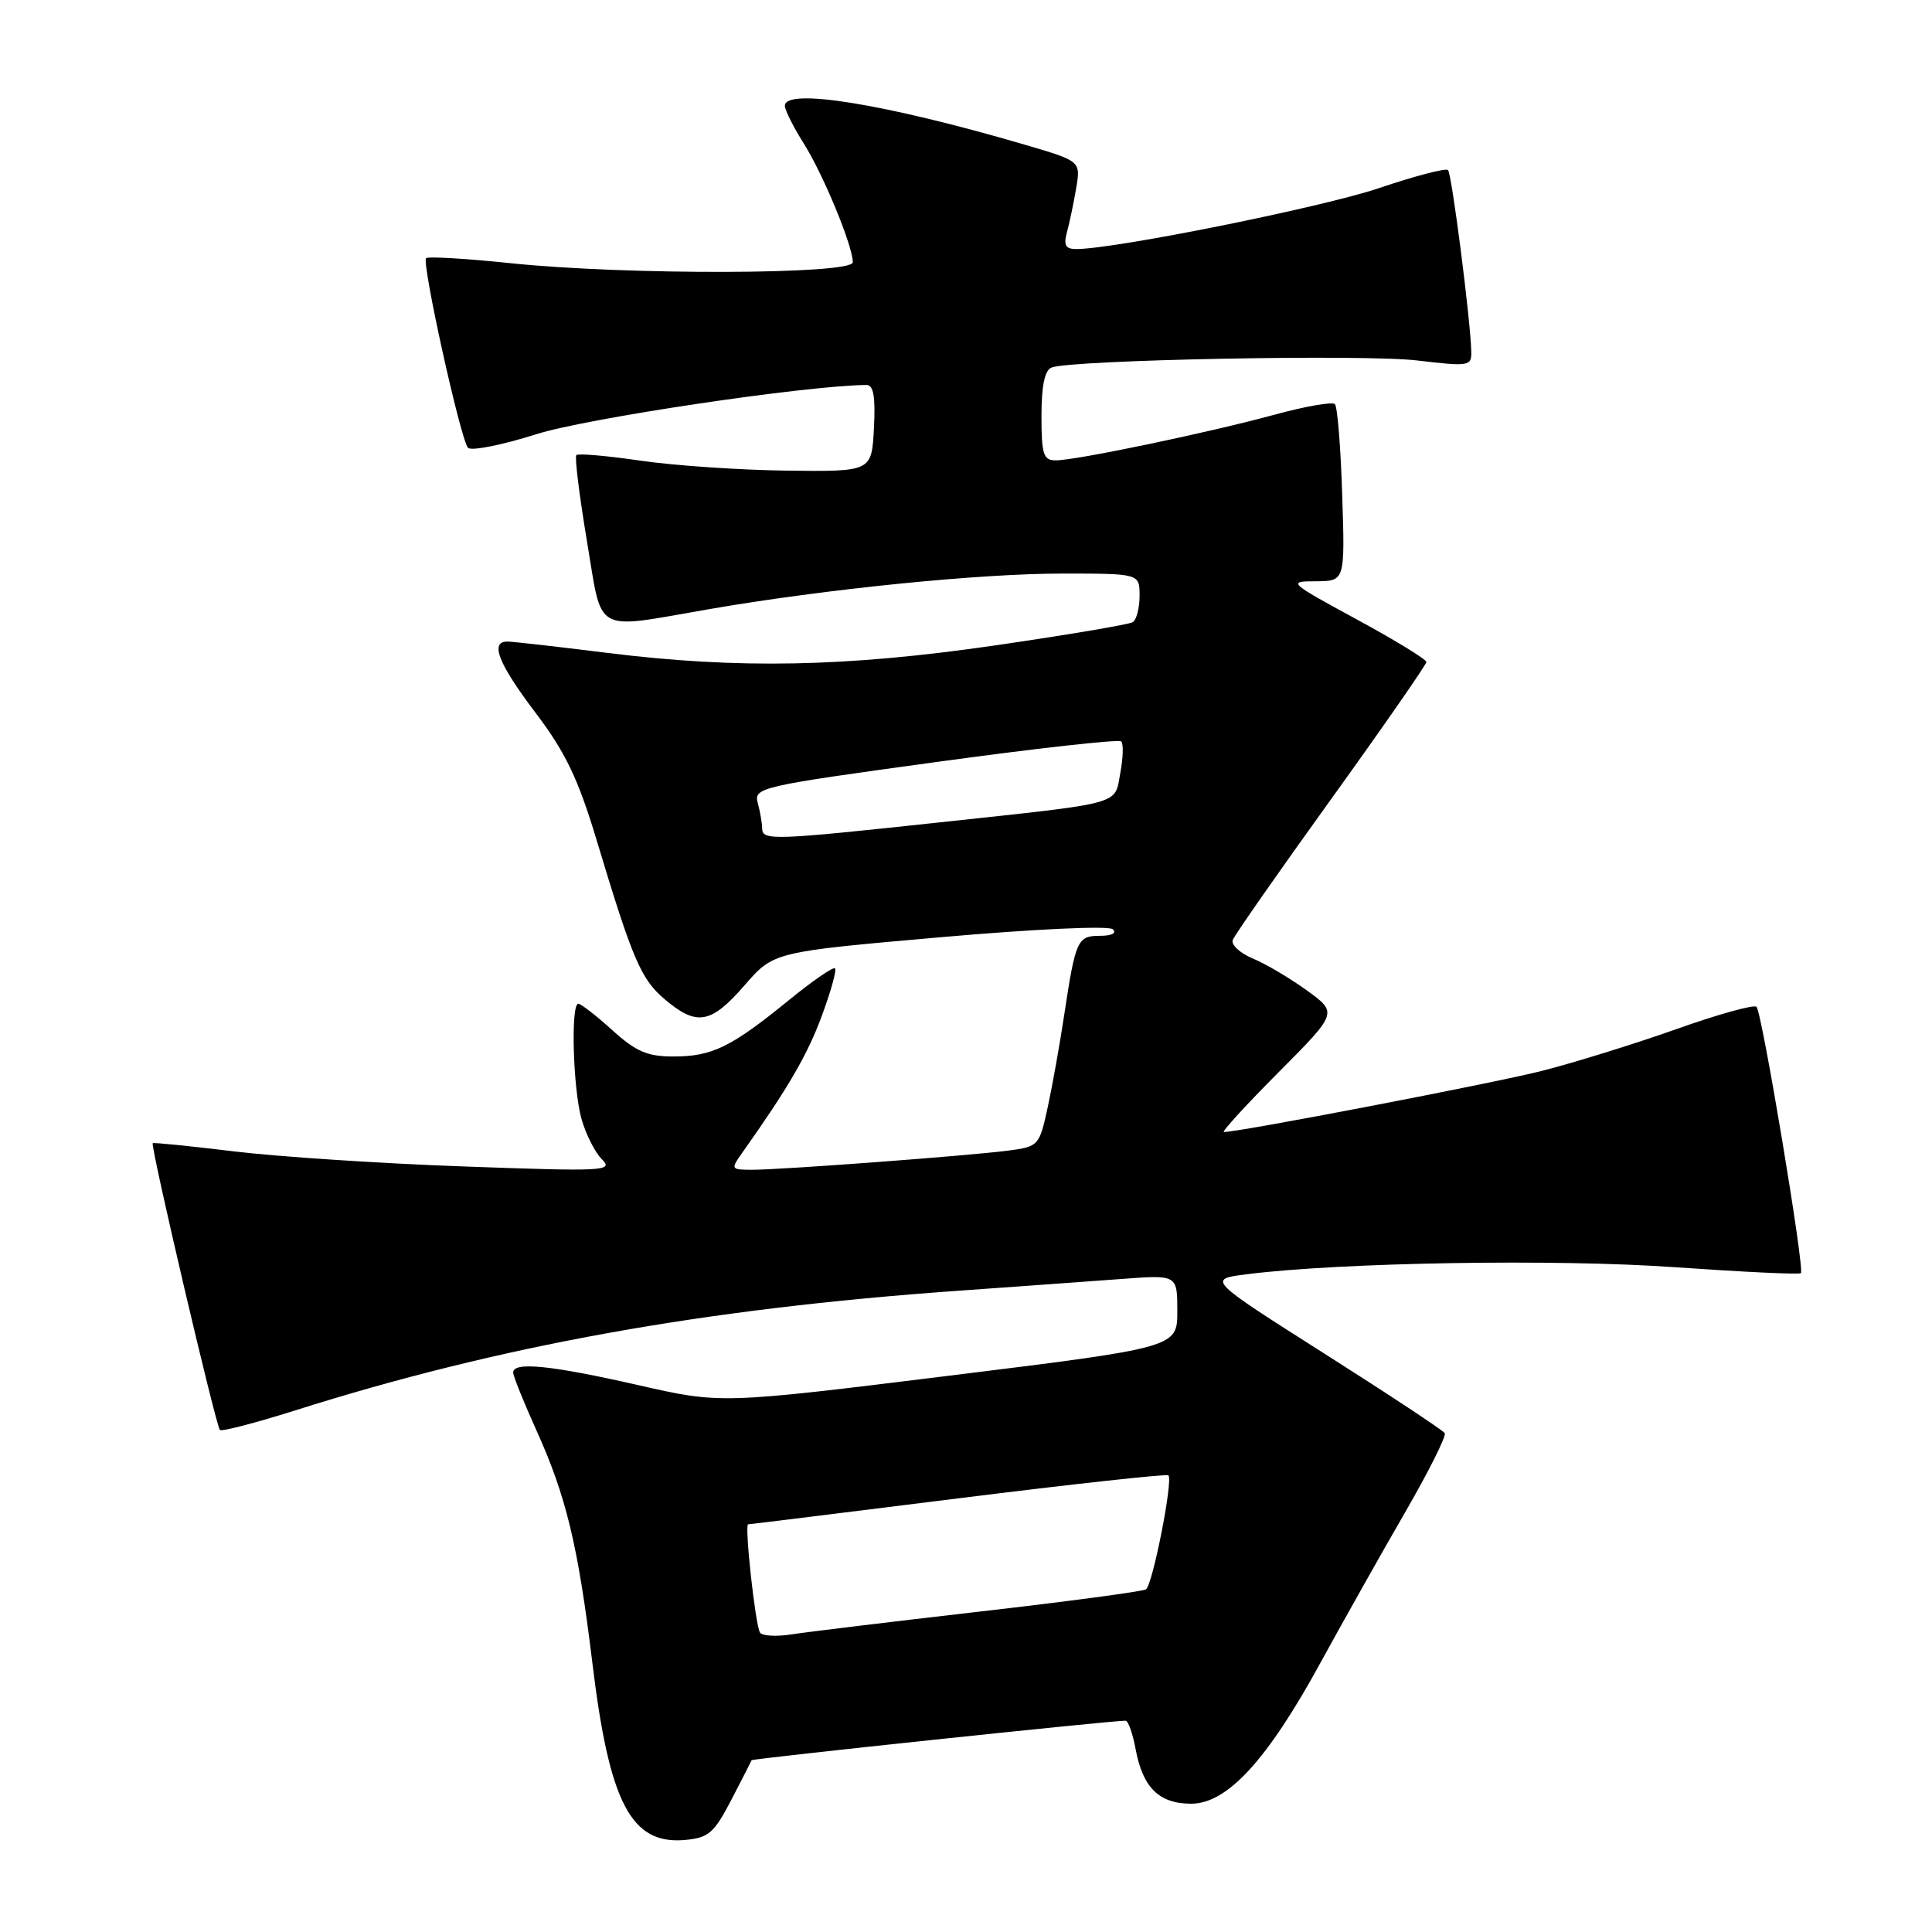 <?xml version="1.0" encoding="UTF-8" standalone="no"?>
<!DOCTYPE svg PUBLIC "-//W3C//DTD SVG 1.1//EN" "http://www.w3.org/Graphics/SVG/1.1/DTD/svg11.dtd" >
<svg xmlns="http://www.w3.org/2000/svg" xmlns:xlink="http://www.w3.org/1999/xlink" version="1.1" viewBox="0 0 256 256">
 <g >
 <path fill="currentColor"
d=" M 96.90 238.50 C 98.33 235.75 99.54 233.38 99.59 233.24 C 99.67 233.02 147.14 228.00 149.14 228.00 C 149.49 228.00 150.09 229.69 150.47 231.75 C 151.42 236.87 153.58 239.00 157.84 239.00 C 162.62 239.00 167.93 233.21 174.97 220.32 C 177.93 214.92 182.93 206.02 186.10 200.54 C 189.27 195.07 191.67 190.28 191.44 189.90 C 191.21 189.53 184.03 184.78 175.49 179.36 C 159.96 169.50 159.96 169.50 165.23 168.84 C 177.77 167.27 206.25 166.80 221.89 167.91 C 230.90 168.54 238.43 168.90 238.63 168.70 C 239.15 168.18 233.47 134.14 232.75 133.41 C 232.41 133.08 227.61 134.41 222.08 136.38 C 216.54 138.34 208.53 140.83 204.26 141.91 C 197.79 143.55 164.20 150.00 162.17 150.00 C 161.83 150.00 165.08 146.44 169.40 142.10 C 177.26 134.20 177.26 134.20 173.17 131.24 C 170.92 129.61 167.69 127.70 165.99 127.00 C 164.29 126.29 163.10 125.18 163.35 124.54 C 163.60 123.89 169.47 115.48 176.40 105.86 C 183.33 96.23 189.00 88.06 189.00 87.72 C 189.00 87.37 184.84 84.82 179.75 82.06 C 170.71 77.15 170.59 77.03 174.36 77.02 C 178.22 77.00 178.22 77.00 177.85 65.58 C 177.65 59.30 177.22 53.88 176.88 53.55 C 176.54 53.21 172.94 53.84 168.88 54.95 C 160.15 57.33 142.58 61.00 139.89 61.00 C 138.25 61.00 138.00 60.22 138.00 55.11 C 138.00 51.11 138.43 49.05 139.34 48.70 C 142.00 47.68 180.68 46.93 187.75 47.76 C 194.69 48.58 195.00 48.53 194.95 46.56 C 194.85 42.37 192.37 23.04 191.87 22.53 C 191.58 22.25 187.46 23.32 182.72 24.93 C 175.18 27.47 147.73 33.00 142.61 33.00 C 141.18 33.00 140.91 32.49 141.38 30.75 C 141.72 29.51 142.27 26.89 142.60 24.93 C 143.20 21.35 143.20 21.35 135.85 19.19 C 117.33 13.76 104.00 11.60 104.00 14.02 C 104.00 14.58 105.12 16.82 106.49 18.99 C 109.08 23.09 113.00 32.58 113.00 34.75 C 113.00 36.39 82.98 36.47 67.71 34.88 C 61.77 34.26 56.71 33.96 56.46 34.21 C 55.85 34.81 61.03 58.26 62.01 59.33 C 62.42 59.79 66.51 58.98 71.08 57.53 C 77.83 55.40 106.74 51.09 114.80 51.01 C 115.75 51.00 116.02 52.54 115.80 56.75 C 115.50 62.50 115.50 62.50 104.21 62.36 C 98.01 62.28 89.30 61.69 84.87 61.04 C 80.43 60.39 76.61 60.06 76.37 60.30 C 76.13 60.54 76.76 65.63 77.76 71.62 C 79.88 84.23 78.40 83.40 94.00 80.71 C 109.40 78.05 129.75 76.00 140.75 76.00 C 151.00 76.00 151.00 76.00 151.00 78.94 C 151.00 80.56 150.59 82.13 150.10 82.44 C 149.60 82.75 141.46 84.12 132.00 85.50 C 112.13 88.39 97.81 88.67 80.46 86.51 C 73.88 85.69 67.94 85.01 67.25 85.01 C 64.87 84.99 66.02 87.93 70.98 94.47 C 74.92 99.68 76.60 103.17 79.04 111.27 C 83.85 127.24 84.93 129.77 88.15 132.47 C 92.34 136.00 94.22 135.66 98.65 130.57 C 102.50 126.13 102.50 126.13 124.50 124.20 C 136.99 123.10 146.91 122.64 147.45 123.13 C 148.01 123.64 147.32 124.00 145.77 124.00 C 142.76 124.00 142.52 124.54 141.01 134.50 C 140.43 138.35 139.45 143.85 138.83 146.71 C 137.72 151.82 137.62 151.93 133.60 152.46 C 128.41 153.14 103.56 155.00 99.68 155.00 C 96.84 155.00 96.80 154.93 98.35 152.75 C 104.46 144.12 106.99 139.77 108.89 134.62 C 110.09 131.38 110.88 128.55 110.64 128.31 C 110.41 128.08 107.62 130.00 104.45 132.59 C 96.87 138.76 94.35 139.99 89.25 139.99 C 85.80 140.00 84.28 139.35 81.13 136.50 C 79.00 134.57 76.97 133.00 76.63 133.00 C 75.61 133.00 75.92 144.17 77.04 148.22 C 77.61 150.26 78.83 152.69 79.75 153.61 C 81.33 155.18 80.16 155.24 61.43 154.56 C 50.43 154.17 36.72 153.26 30.96 152.56 C 25.21 151.86 20.38 151.37 20.24 151.48 C 19.89 151.75 28.60 188.94 29.14 189.48 C 29.38 189.71 33.83 188.55 39.04 186.91 C 66.18 178.31 93.19 173.43 127.00 171.03 C 134.97 170.46 144.76 169.76 148.75 169.46 C 156.00 168.92 156.00 168.92 156.00 173.73 C 156.00 178.55 156.00 178.55 125.75 182.29 C 95.50 186.03 95.50 186.03 84.50 183.52 C 73.02 180.91 68.00 180.40 68.00 181.86 C 68.00 182.34 69.37 185.74 71.03 189.42 C 75.01 198.19 76.60 204.78 78.49 220.33 C 80.73 238.88 83.61 244.41 90.70 243.81 C 93.89 243.53 94.59 242.93 96.90 238.50 Z  M 100.70 216.32 C 100.08 215.31 98.63 202.01 99.13 201.98 C 99.34 201.98 111.86 200.43 126.97 198.54 C 142.08 196.65 154.61 195.28 154.82 195.49 C 155.47 196.13 152.72 210.06 151.84 210.60 C 151.38 210.88 141.44 212.21 129.75 213.55 C 118.06 214.90 106.86 216.25 104.85 216.57 C 102.85 216.88 100.98 216.77 100.70 216.32 Z  M 100.99 109.75 C 100.98 109.06 100.72 107.55 100.41 106.40 C 99.86 104.36 100.66 104.18 123.93 100.99 C 137.18 99.17 148.27 97.93 148.57 98.24 C 148.88 98.55 148.82 100.42 148.45 102.41 C 147.64 106.72 149.17 106.31 124.50 108.97 C 102.30 111.36 101.00 111.40 100.99 109.75 Z "/>
</g>
</svg>
